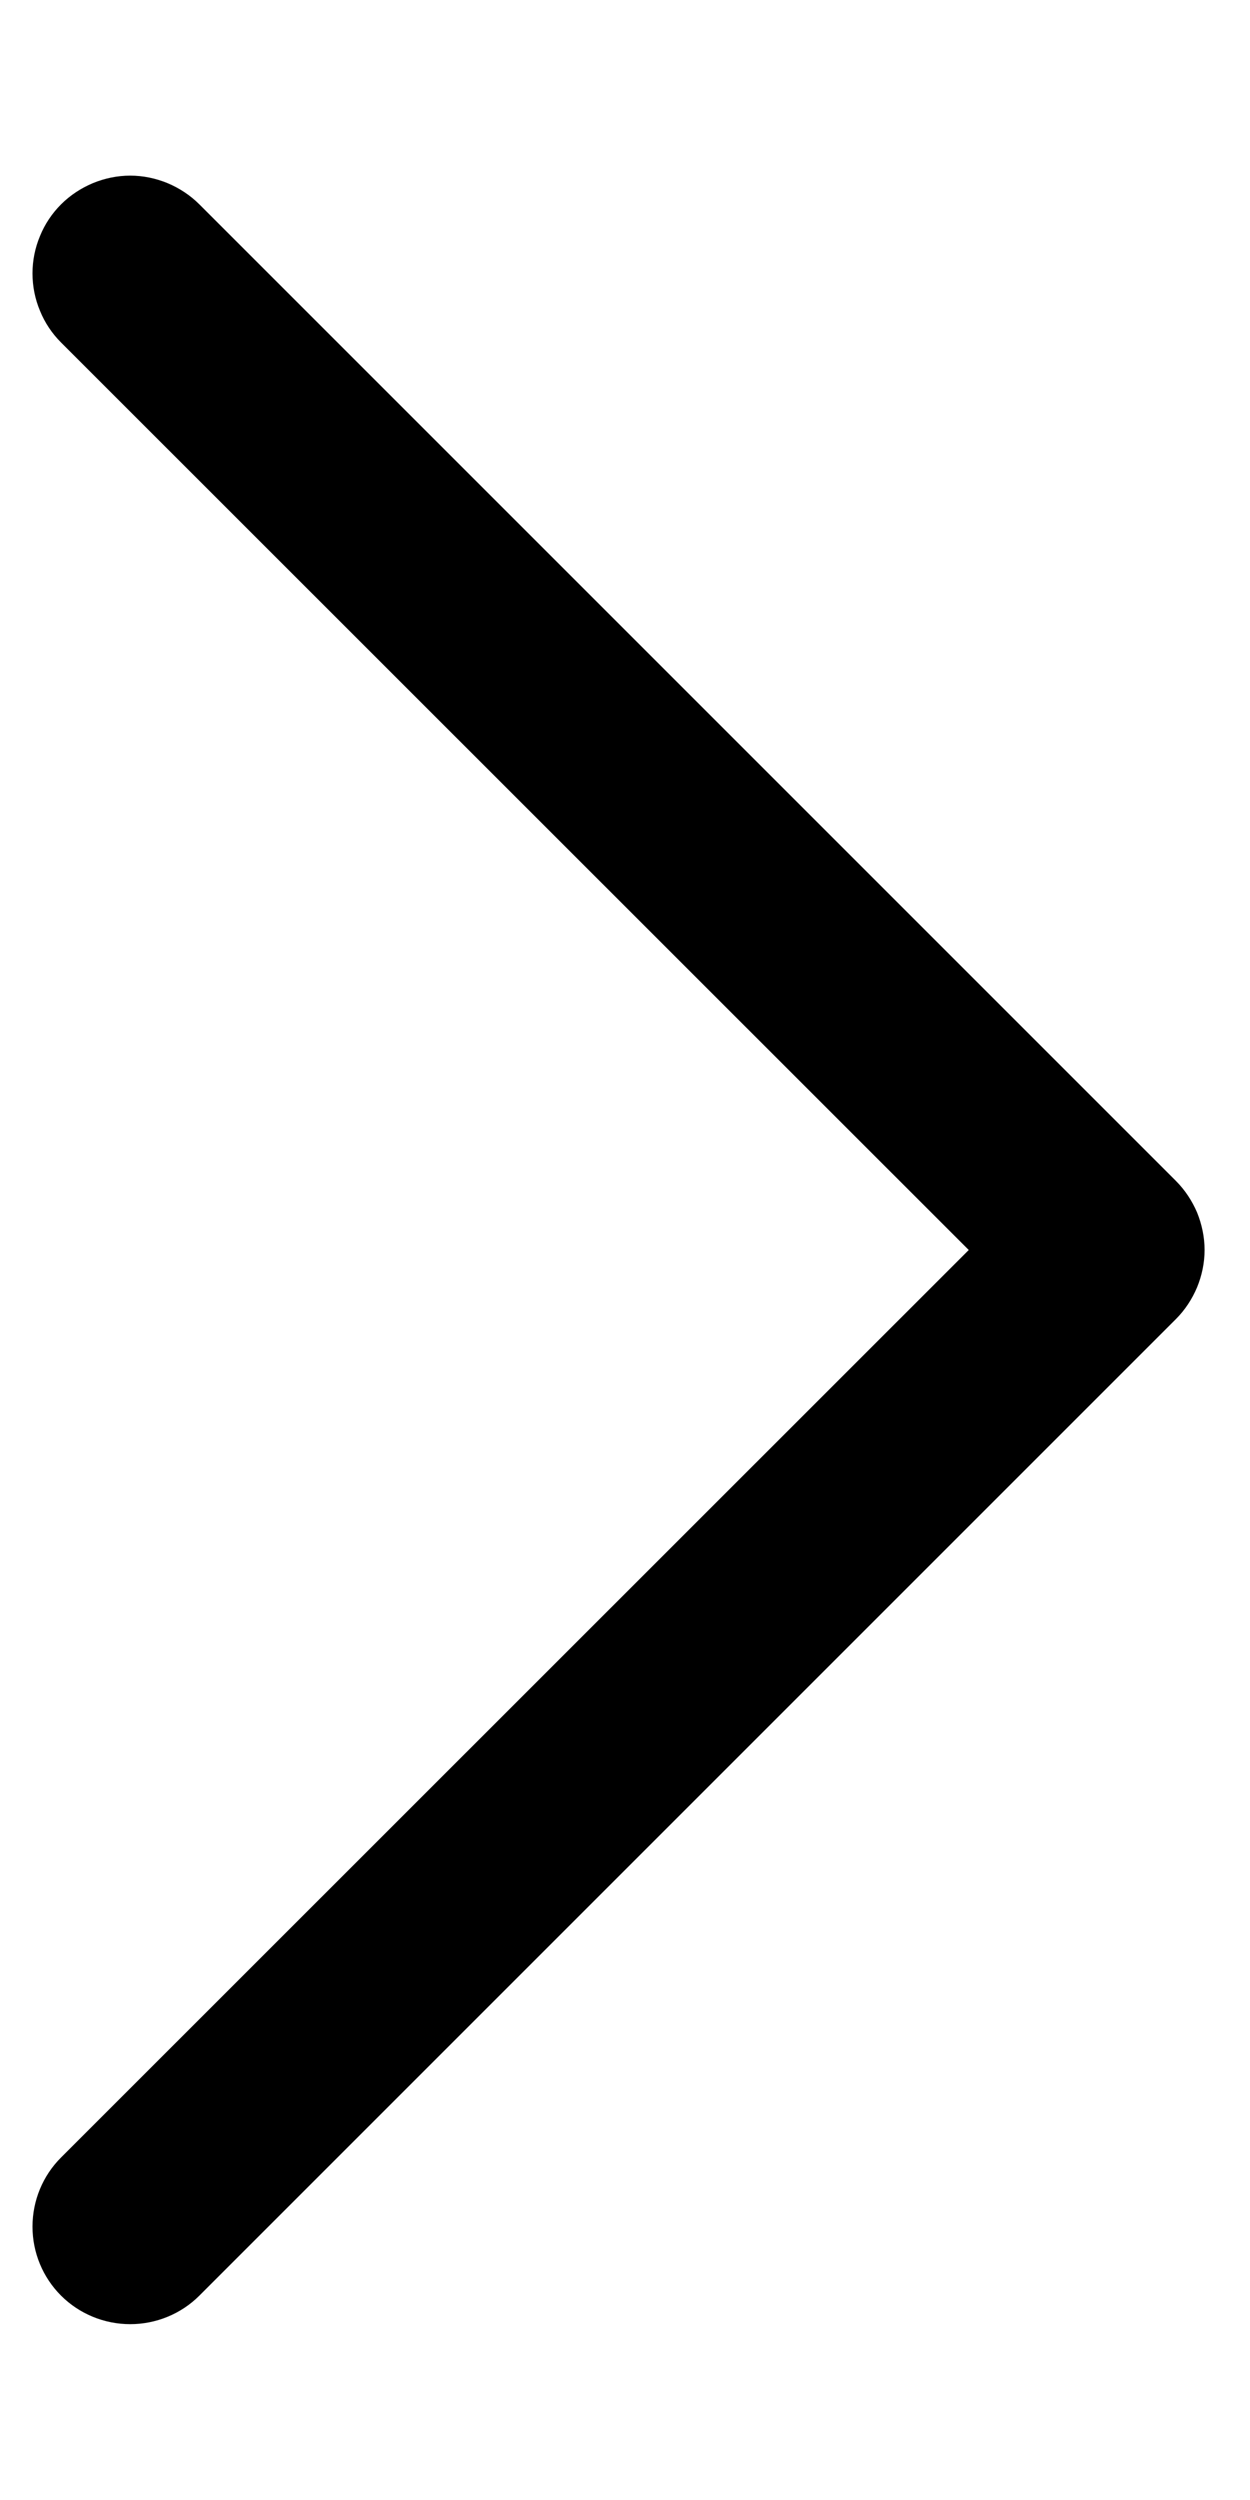 <svg width="6" height="12" viewBox="0 0 6 12" fill="none" xmlns="http://www.w3.org/2000/svg">
<path d="M0.293 1.644C0.25 1.601 0.215 1.549 0.192 1.492C0.168 1.435 0.156 1.374 0.156 1.312C0.156 1.251 0.168 1.19 0.192 1.133C0.215 1.076 0.25 1.024 0.293 0.981C0.337 0.937 0.389 0.903 0.446 0.879C0.502 0.856 0.563 0.843 0.625 0.843C0.687 0.843 0.748 0.856 0.804 0.879C0.861 0.903 0.913 0.937 0.957 0.981L5.644 5.668C5.688 5.712 5.722 5.764 5.746 5.82C5.769 5.877 5.782 5.938 5.782 6C5.782 6.062 5.769 6.123 5.746 6.179C5.722 6.236 5.688 6.288 5.644 6.332L0.957 11.019C0.869 11.107 0.749 11.156 0.625 11.156C0.501 11.156 0.381 11.107 0.293 11.019C0.205 10.931 0.156 10.812 0.156 10.688C0.156 10.563 0.205 10.444 0.293 10.356L4.65 6L0.293 1.644Z" fill="black"/>
</svg>
